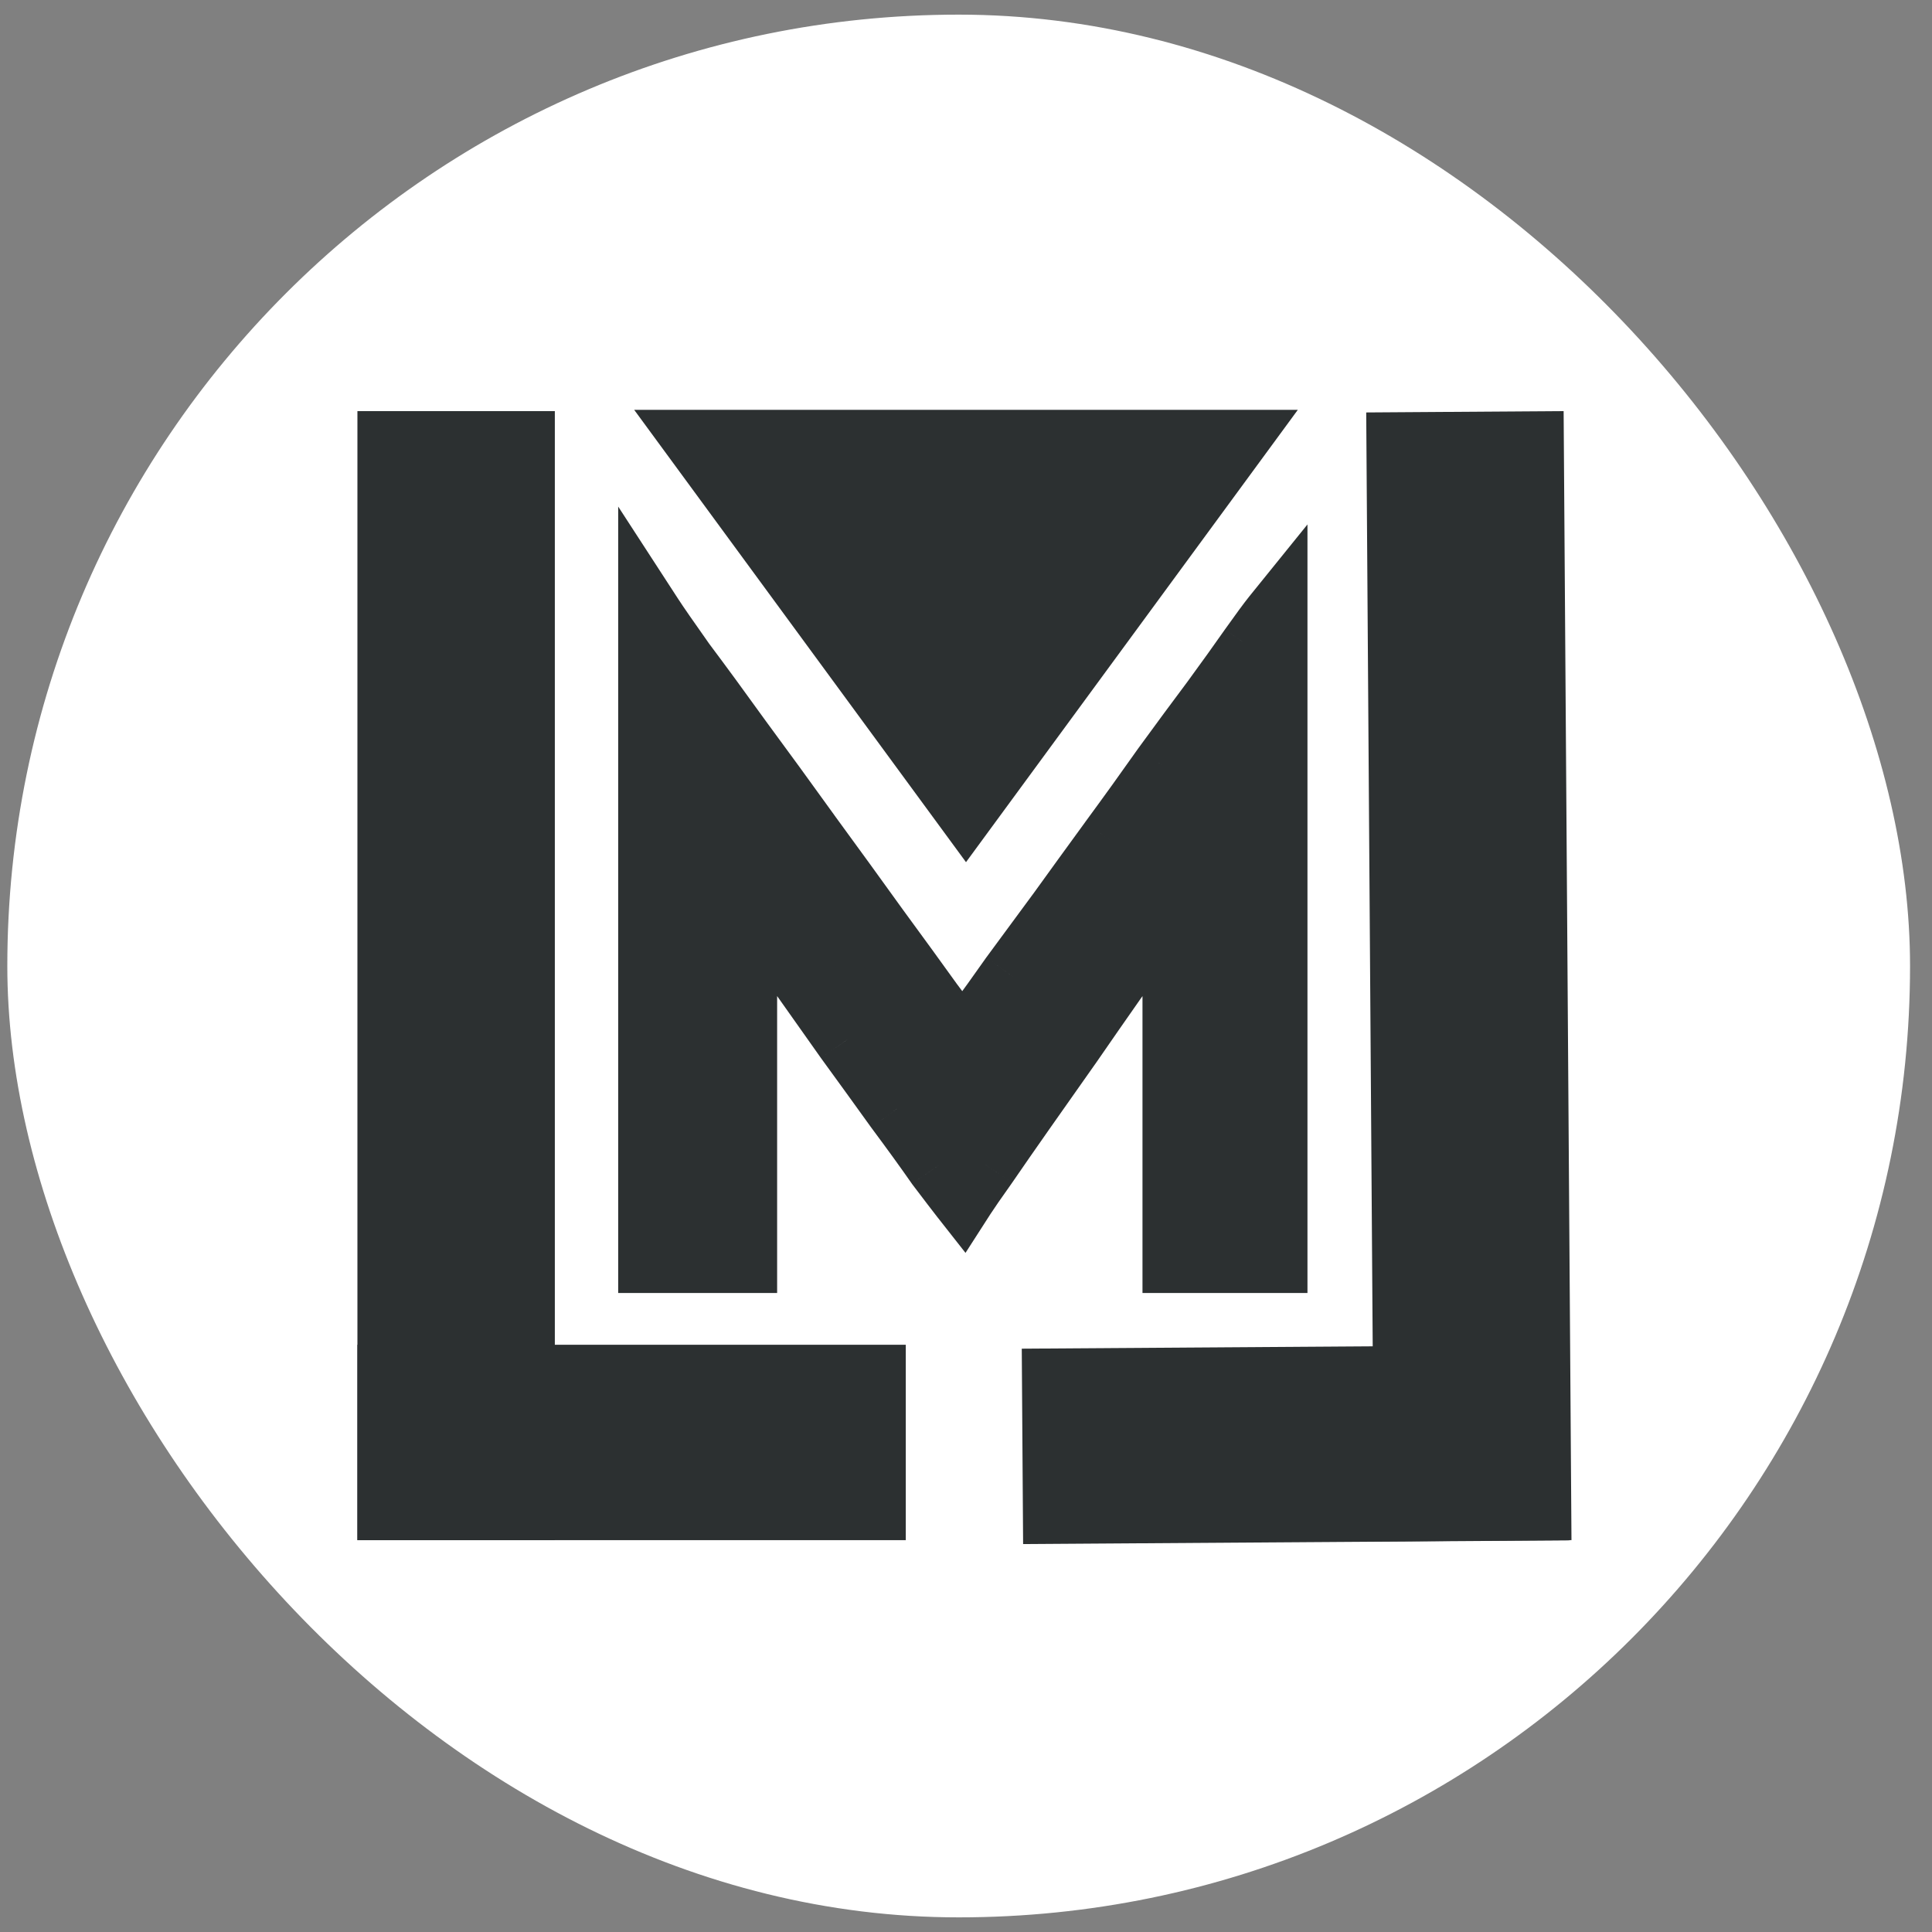 <svg width="66" height="66" viewBox="0 0 66 66" fill="none" xmlns="http://www.w3.org/2000/svg">
<rect x="0" y="0" width="66" height="66" fill="#808080" stroke="none"/>
<rect x="0.25" y="0.5" width="65" height="65" rx="32.5" fill="white"/>
<path d="M22.233 21.063C22.409 21.334 22.771 21.857 23.319 22.633C23.887 23.388 24.533 24.27 25.257 25.278C26.001 26.285 26.784 27.361 27.606 28.504C28.428 29.628 29.202 30.694 29.926 31.701C30.65 32.689 31.276 33.552 31.805 34.288C32.353 35.024 32.715 35.509 32.892 35.741C32.95 35.645 33.136 35.383 33.449 34.957C33.763 34.53 34.144 33.997 34.594 33.358C35.064 32.718 35.593 32.002 36.18 31.207C36.767 30.393 37.364 29.57 37.971 28.736C38.598 27.884 39.205 27.041 39.792 26.208C40.399 25.374 40.956 24.619 41.465 23.941C41.974 23.243 42.405 22.642 42.757 22.138C43.129 21.615 43.394 21.257 43.55 21.063V43.066H40.144V31.265C40.144 31.11 40.154 30.945 40.173 30.771C40.213 30.597 40.232 30.471 40.232 30.393C40.056 30.626 39.772 31.023 39.381 31.585C39.009 32.127 38.568 32.757 38.059 33.474C37.57 34.172 37.051 34.918 36.503 35.712C35.955 36.487 35.436 37.224 34.947 37.921C34.458 38.619 34.027 39.239 33.655 39.782C33.283 40.305 33.029 40.673 32.892 40.886C32.755 40.712 32.48 40.353 32.069 39.811C31.678 39.249 31.208 38.599 30.66 37.863C30.131 37.127 29.564 36.342 28.957 35.509C28.37 34.676 27.822 33.901 27.313 33.184C26.804 32.467 26.363 31.856 25.991 31.352C25.619 30.829 25.404 30.509 25.345 30.393C25.345 30.471 25.355 30.597 25.375 30.771C25.414 30.945 25.433 31.11 25.433 31.265V43.066H22.233V21.063Z" fill="#2C3031"/>
<path d="M22.233 21.063L23.171 20.466L21.118 17.305V21.063H22.233ZM23.319 22.633L22.406 23.266L22.415 23.279L22.424 23.291L23.319 22.633ZM25.257 25.278L24.349 25.918L24.353 25.923L24.357 25.929L25.257 25.278ZM27.606 28.504L26.698 29.144L26.7 29.148L26.703 29.151L27.606 28.504ZM29.926 31.701L29.017 32.341L29.02 32.345L29.023 32.349L29.926 31.701ZM31.805 34.288L30.896 34.927L30.902 34.935L30.907 34.943L31.805 34.288ZM32.891 35.741L31.999 36.404L32.994 37.717L33.848 36.309L32.891 35.741ZM34.594 33.358L33.693 32.709L33.686 32.718L33.68 32.727L34.594 33.358ZM36.18 31.207L37.08 31.859L37.084 31.854L37.087 31.849L36.18 31.207ZM37.971 28.736L37.069 28.087L37.067 28.091L37.971 28.736ZM39.792 26.208L38.887 25.562L38.882 25.569L38.877 25.576L39.792 26.208ZM41.465 23.941L42.361 24.599L42.365 24.593L42.369 24.587L41.465 23.941ZM42.757 22.139L41.846 21.503L41.843 21.507L41.841 21.51L42.757 22.139ZM43.55 21.063H44.665V17.916L42.679 20.373L43.55 21.063ZM43.55 43.066V44.17H44.665V43.066H43.55ZM40.144 43.066H39.029V44.17H40.144V43.066ZM40.173 30.771L39.085 30.532L39.072 30.59L39.065 30.649L40.173 30.771ZM40.232 30.393H41.347V27.082L39.34 29.731L40.232 30.393ZM39.381 31.585L38.463 30.958L38.46 30.962L38.458 30.965L39.381 31.585ZM38.059 33.474L37.147 32.84L37.145 32.842L37.143 32.845L38.059 33.474ZM36.503 35.712L37.416 36.345L37.42 36.34L37.424 36.335L36.503 35.712ZM34.947 37.921L34.031 37.292L34.947 37.921ZM33.655 39.782L34.567 40.417L34.572 40.409L34.578 40.401L33.655 39.782ZM32.891 40.886L32.011 41.564L32.983 42.8L33.832 41.479L32.891 40.886ZM32.069 39.811L31.151 40.437L31.164 40.455L31.177 40.473L32.069 39.811ZM30.66 37.863L29.751 38.503L29.756 38.51L29.762 38.518L30.66 37.863ZM28.957 35.509L28.042 36.14L28.047 36.148L28.052 36.154L28.957 35.509ZM27.312 33.184L28.225 32.549L27.312 33.184ZM25.991 31.352L25.079 31.988L25.085 31.996L25.091 32.004L25.991 31.352ZM25.345 30.393L26.343 29.9L24.23 30.393H25.345ZM25.375 30.771L24.266 30.893L24.273 30.952L24.286 31.011L25.375 30.771ZM25.433 43.066V44.17H26.548V43.066H25.433ZM22.233 43.066H21.118V44.17H22.233V43.066ZM21.295 21.66C21.485 21.953 21.859 22.493 22.406 23.266L24.233 22C23.683 21.222 23.333 20.716 23.171 20.466L21.295 21.66ZM22.424 23.291C22.986 24.039 23.628 24.914 24.349 25.918L26.166 24.638C25.438 23.626 24.787 22.738 24.214 21.974L22.424 23.291ZM24.357 25.929C25.098 26.932 25.878 28.004 26.698 29.144L28.515 27.864C27.69 26.717 26.904 25.638 26.157 24.626L24.357 25.929ZM26.703 29.151C27.524 30.273 28.295 31.336 29.017 32.341L30.834 31.061C30.108 30.051 29.333 28.983 28.509 27.857L26.703 29.151ZM29.023 32.349C29.746 33.336 30.37 34.195 30.896 34.927L32.714 33.649C32.183 32.909 31.554 32.043 30.828 31.053L29.023 32.349ZM30.907 34.943C31.455 35.678 31.82 36.167 31.999 36.404L33.783 35.079C33.611 34.851 33.251 34.37 32.703 33.633L30.907 34.943ZM33.848 36.309C33.846 36.311 33.856 36.296 33.883 36.256C33.908 36.219 33.943 36.17 33.987 36.108C34.075 35.984 34.196 35.817 34.351 35.606L32.547 34.307C32.248 34.715 32.026 35.024 31.935 35.173L33.848 36.309ZM34.351 35.606C34.67 35.172 35.056 34.632 35.509 33.989L33.68 32.727C33.232 33.363 32.855 33.889 32.547 34.307L34.351 35.606ZM35.496 34.007C35.965 33.369 36.493 32.653 37.08 31.859L35.28 30.555C34.692 31.351 34.163 32.068 33.693 32.709L35.496 34.007ZM37.087 31.849C37.674 31.036 38.27 30.214 38.876 29.382L37.067 28.091C36.459 28.925 35.861 29.75 35.273 30.566L37.087 31.849ZM38.873 29.386C39.504 28.527 40.115 27.679 40.706 26.839L38.877 25.576C38.294 26.403 37.692 27.24 37.069 28.087L38.873 29.386ZM40.696 26.853C41.301 26.023 41.855 25.272 42.361 24.599L40.57 23.282C40.058 23.966 39.496 24.726 38.887 25.562L40.696 26.853ZM42.369 24.587C42.881 23.886 43.316 23.279 43.674 22.767L41.841 21.51C41.494 22.006 41.068 22.601 40.561 23.294L42.369 24.587ZM43.669 22.774C44.042 22.249 44.288 21.916 44.421 21.753L42.679 20.373C42.499 20.597 42.216 20.982 41.846 21.503L43.669 22.774ZM42.435 21.063V43.066H44.665V21.063H42.435ZM43.55 41.962H40.144V44.17H43.55V41.962ZM41.259 43.066V31.265H39.029V43.066H41.259ZM41.259 31.265C41.259 31.156 41.266 31.032 41.282 30.893L39.065 30.649C39.042 30.859 39.029 31.065 39.029 31.265H41.259ZM41.262 31.011C41.302 30.832 41.347 30.603 41.347 30.393H39.117C39.117 30.38 39.117 30.371 39.118 30.365C39.118 30.359 39.118 30.356 39.118 30.356C39.118 30.356 39.118 30.363 39.115 30.378C39.111 30.41 39.101 30.46 39.085 30.532L41.262 31.011ZM39.34 29.731C39.149 29.983 38.855 30.396 38.463 30.958L40.298 32.212C40.69 31.65 40.963 31.269 41.124 31.055L39.34 29.731ZM38.458 30.965C38.09 31.502 37.654 32.126 37.147 32.84L38.972 34.109C39.483 33.389 39.927 32.754 40.303 32.205L38.458 30.965ZM37.143 32.845C36.652 33.545 36.132 34.293 35.582 35.09L37.424 36.335C37.971 35.542 38.488 34.799 38.975 34.104L37.143 32.845ZM35.59 35.079C35.041 35.855 34.521 36.593 34.031 37.292L35.863 38.551C36.351 37.855 36.869 37.119 37.416 36.345L35.59 35.079ZM34.031 37.292C33.54 37.992 33.107 38.615 32.732 39.162L34.578 40.401C34.947 39.863 35.375 39.246 35.863 38.551L34.031 37.292ZM32.743 39.146C32.372 39.669 32.103 40.056 31.951 40.294L33.832 41.479C33.954 41.29 34.194 40.941 34.567 40.417L32.743 39.146ZM33.772 40.209C33.642 40.043 33.373 39.692 32.961 39.148L31.177 40.473C31.587 41.014 31.867 41.38 32.011 41.564L33.772 40.209ZM32.987 39.184C32.587 38.61 32.11 37.951 31.558 37.209L29.762 38.518C30.305 39.248 30.768 39.887 31.151 40.437L32.987 39.184ZM31.569 37.224C31.039 36.485 30.469 35.698 29.861 34.863L28.052 36.154C28.658 36.986 29.224 37.769 29.751 38.503L31.569 37.224ZM29.871 34.877C29.283 34.043 28.735 33.267 28.225 32.549L26.4 33.818C26.908 34.534 27.456 35.308 28.042 36.14L29.871 34.877ZM28.225 32.549C27.713 31.828 27.269 31.212 26.892 30.701L25.091 32.004C25.457 32.5 25.894 33.105 26.4 33.818L28.225 32.549ZM26.903 30.717C26.719 30.459 26.579 30.257 26.479 30.108C26.365 29.939 26.336 29.886 26.343 29.9L24.348 30.887C24.454 31.096 24.732 31.499 25.079 31.988L26.903 30.717ZM24.23 30.393C24.23 30.537 24.246 30.716 24.266 30.893L26.483 30.649C26.474 30.57 26.468 30.508 26.464 30.461C26.46 30.411 26.46 30.392 26.46 30.393H24.23ZM24.286 31.011C24.31 31.118 24.318 31.202 24.318 31.265H26.548C26.548 31.019 26.517 30.773 26.463 30.532L24.286 31.011ZM24.318 31.265V43.066H26.548V31.265H24.318ZM25.433 41.962H22.233V44.17H25.433V41.962ZM23.348 43.066V21.063H21.118V43.066H23.348Z" fill="#2C3031"/>
<path d="M33 29.453L21.664 14H44.336L33 29.453Z" fill="#2C3031"/>
<path d="M18.954 14.044H12.21V52.614H18.954V14.044Z" fill="#2C3031"/>
<path d="M30.943 45.939H12.21V52.614H30.943V45.939Z" fill="#2C3031"/>
<path d="M46.672 14.09L53.416 14.044L53.684 52.614L46.94 52.659L46.672 14.09Z" fill="#2C3031"/>
<path d="M34.905 46.073L53.567 45.946L53.613 52.621L34.951 52.748L34.905 46.073Z" fill="#2C3031"/>
</svg>
